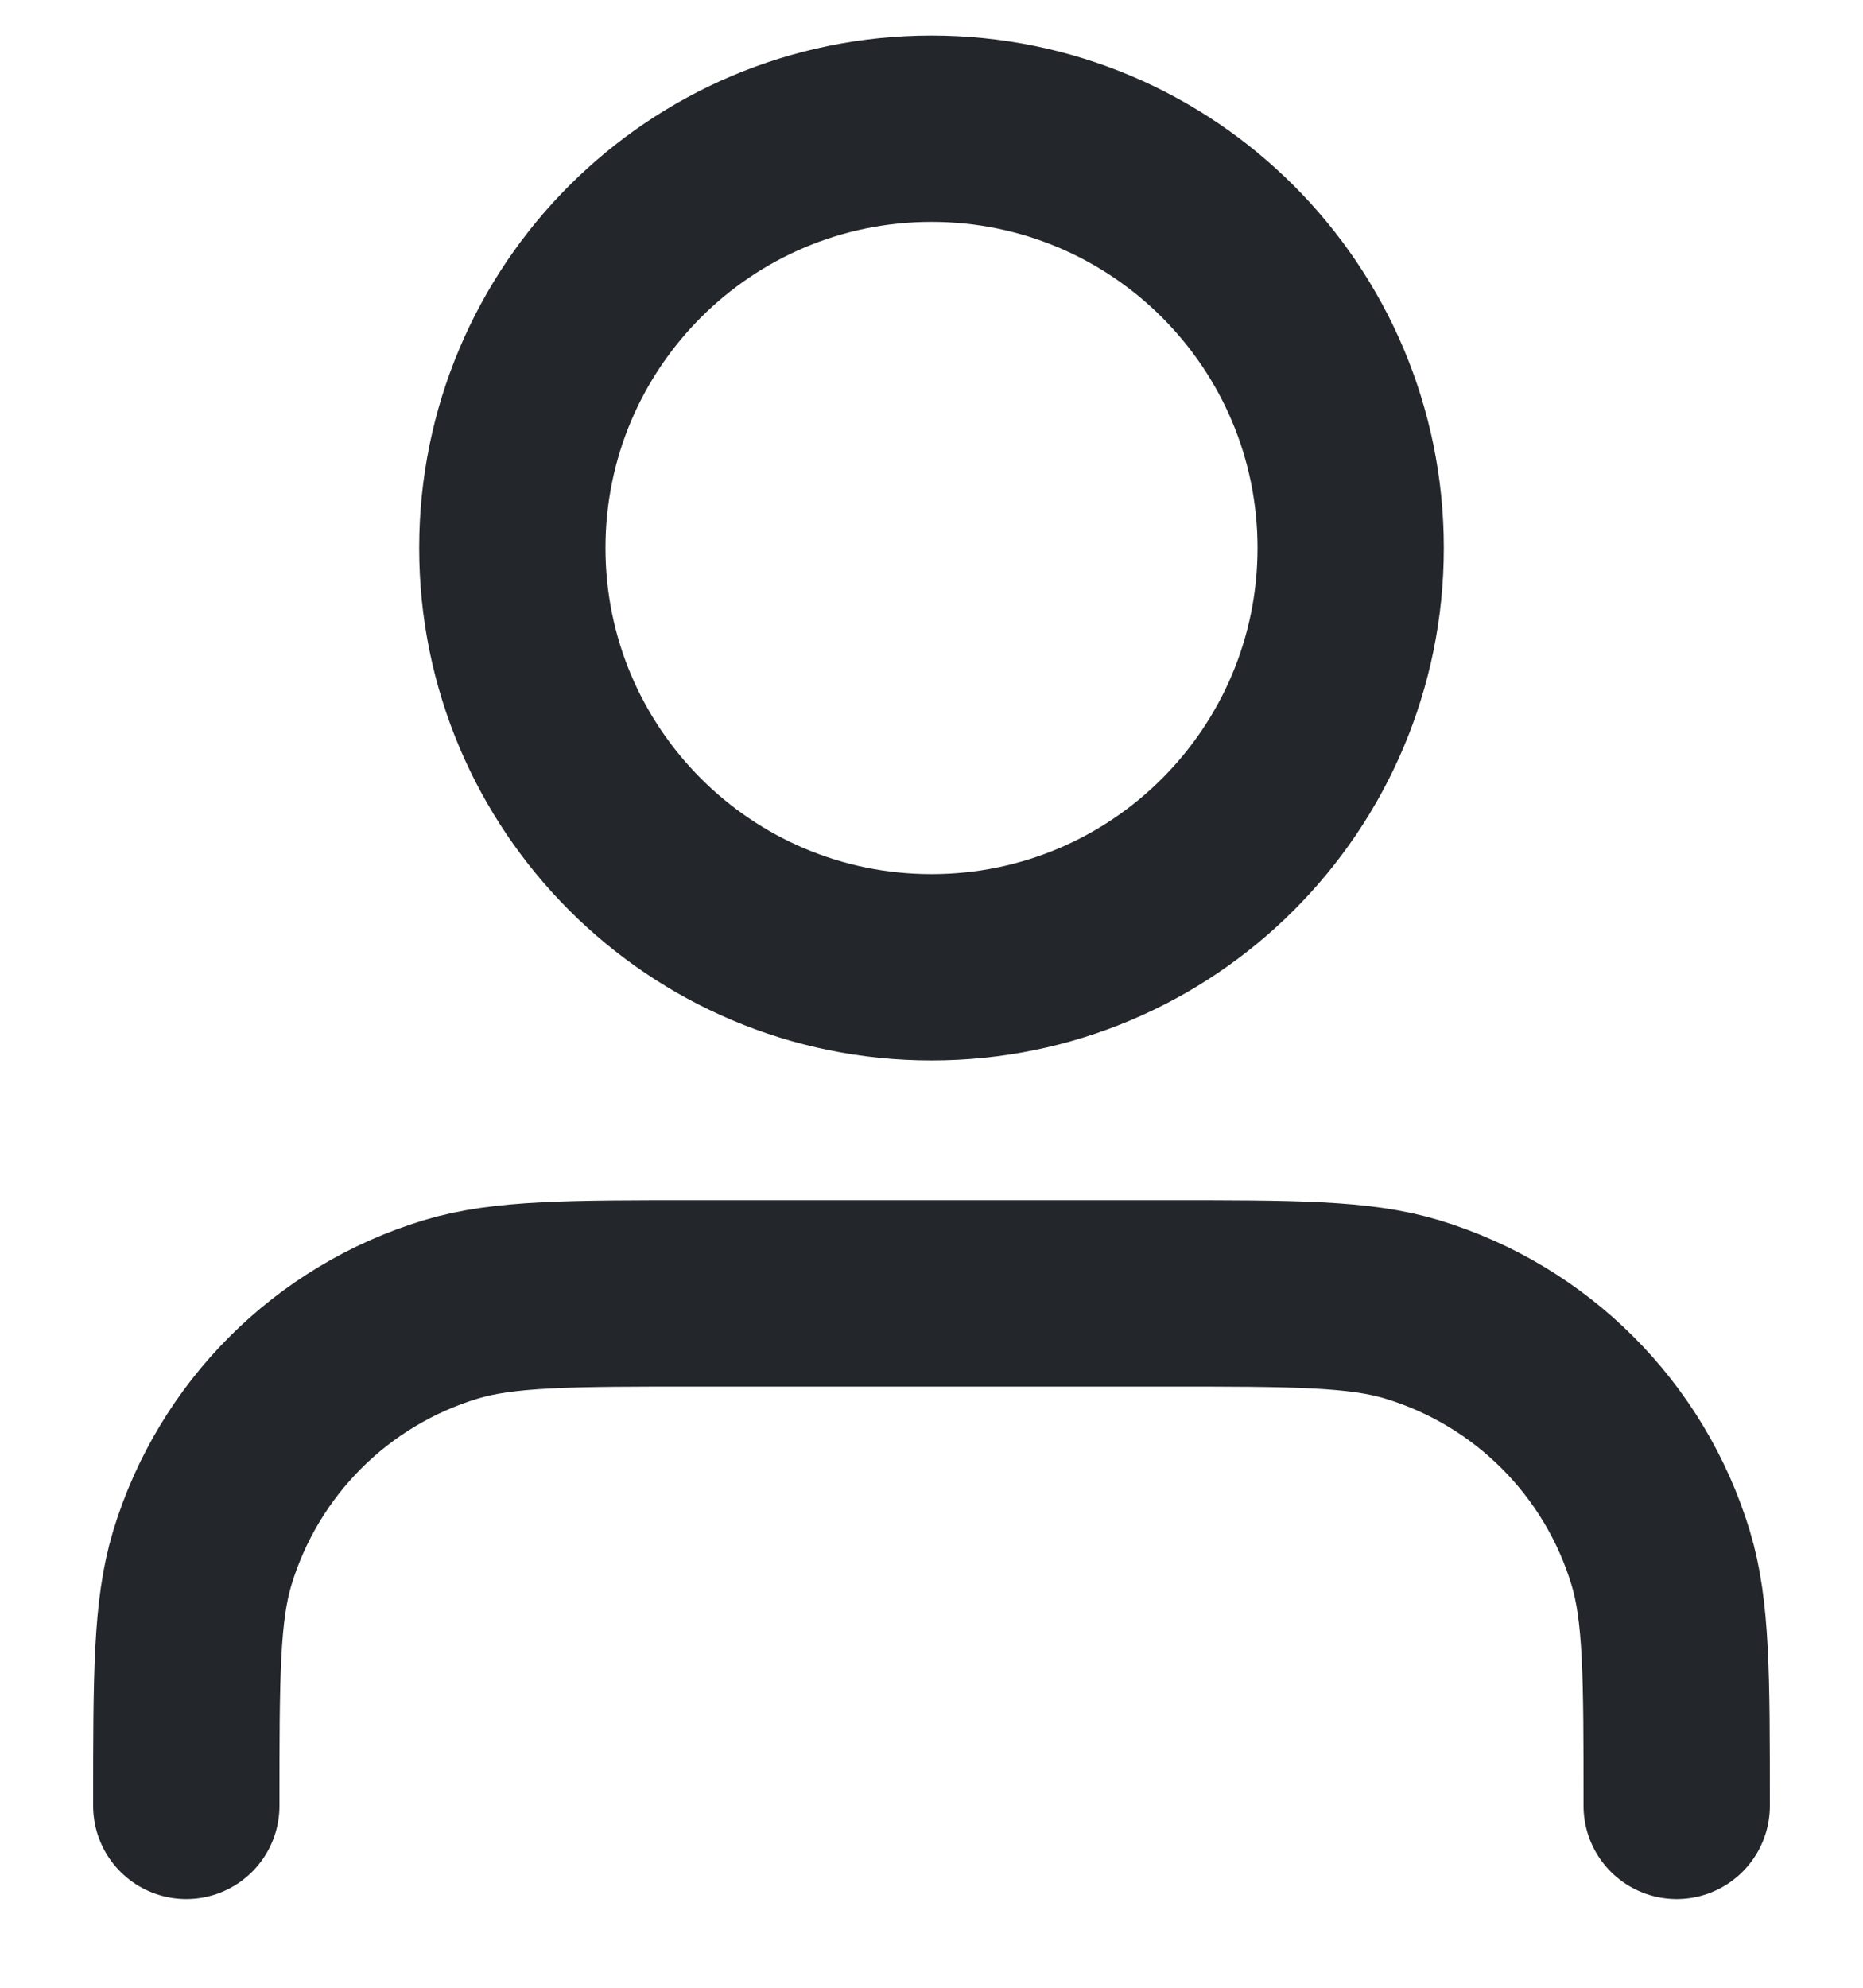 <svg width="15" height="16" viewBox="0 0 15 16" fill="none" xmlns="http://www.w3.org/2000/svg">
<path d="M13.5 14.536C13.5 13.489 13.5 12.966 13.371 12.54C13.08 11.581 12.33 10.831 11.371 10.54C10.945 10.411 10.422 10.411 9.375 10.411H5.625C4.578 10.411 4.055 10.411 3.629 10.54C2.67 10.831 1.92 11.581 1.629 12.54C1.5 12.966 1.5 13.489 1.5 14.536M10.875 4.411C10.875 6.274 9.364 7.786 7.5 7.786C5.636 7.786 4.125 6.274 4.125 4.411C4.125 2.547 5.636 1.036 7.5 1.036C9.364 1.036 10.875 2.547 10.875 4.411Z" stroke="#23262A" stroke-width="1.5" stroke-linecap="round" stroke-linejoin="round"/>
</svg>

